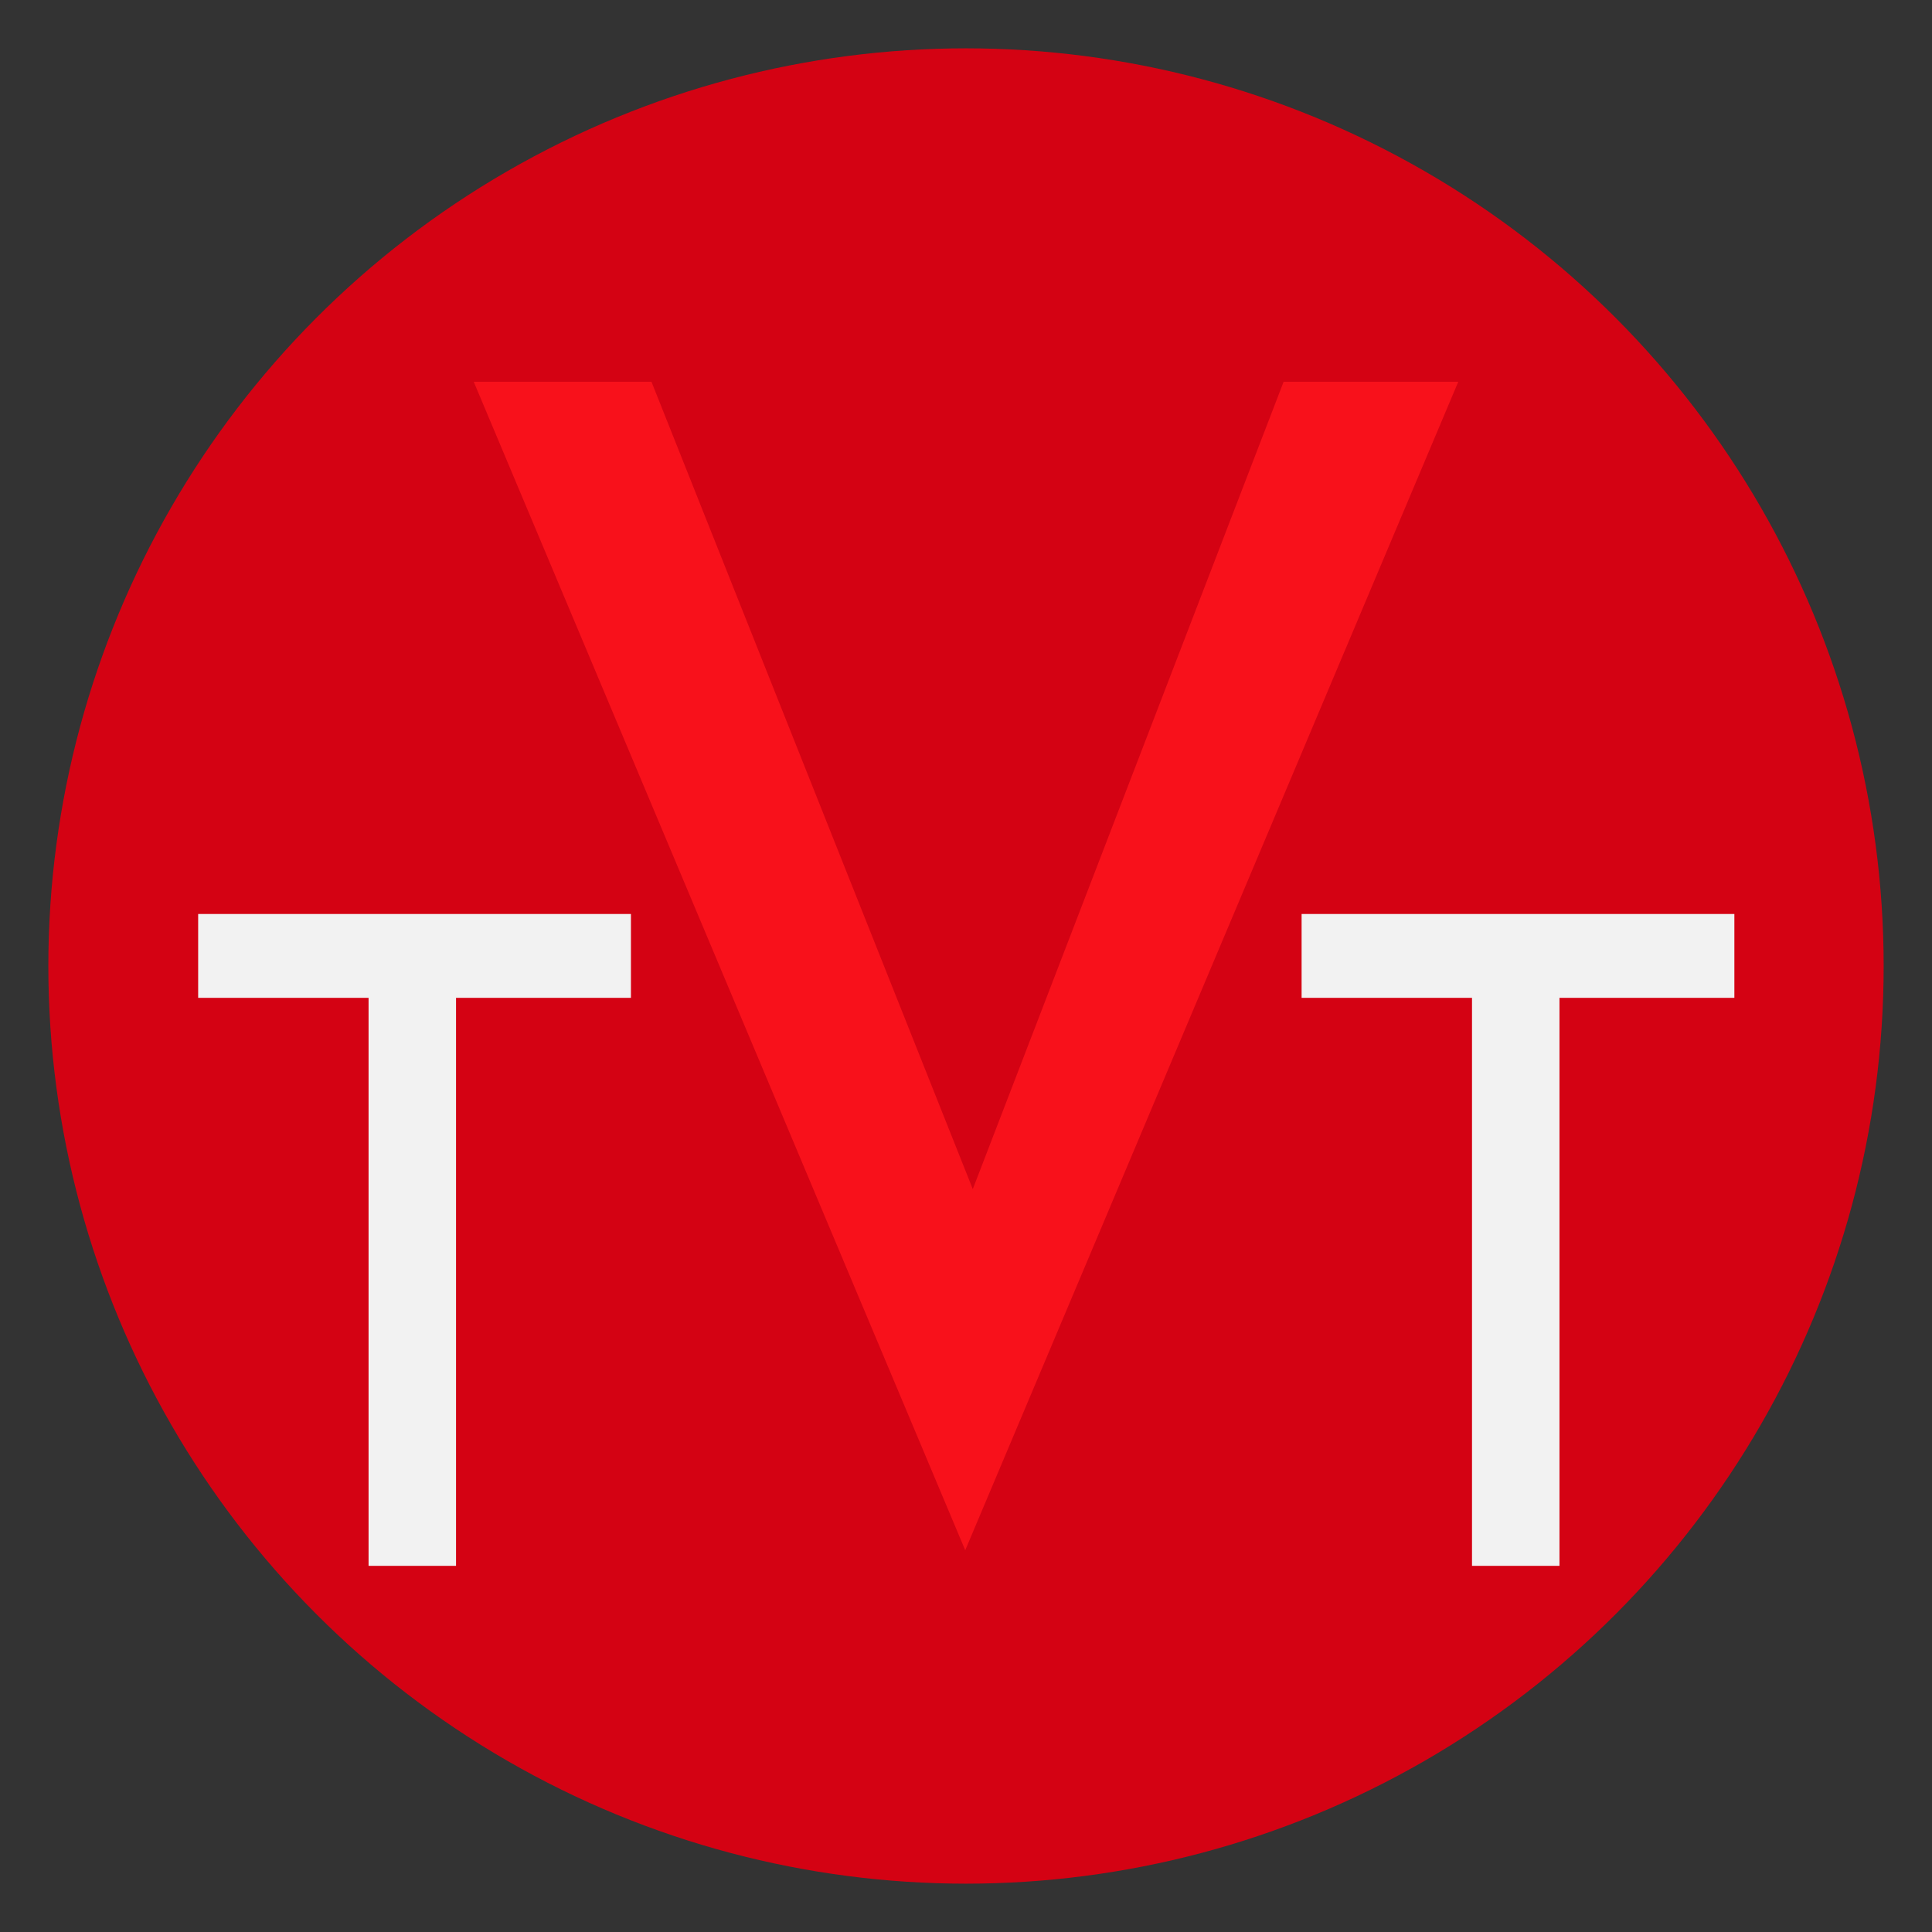 <?xml version="1.0" encoding="UTF-8" standalone="no"?>
<svg
   viewBox="0 0 100 100"
   width="1"
   height="1"
   version="1.1"
   id="svg12"
   xmlns="http://www.w3.org/2000/svg"
   xmlns:svg="http://www.w3.org/2000/svg">
  <rect x="0" y="0" width="100" height="100" fill="#333333" stroke="none"/>
  <defs
     id="defs16" />
  <circle
     style="fill:#d40213;stroke:none"
     transform="translate(1152.5,1152.5)"
     cx="-1102.5"
     cy="-1102.5"
     r="47.498"
     id="circle2" />
  <g
     aria-label="V"
     id="text6"
     style="font-size:80px;font-family:'Josefin Sans';-inkscape-font-specification:'Josefin Sans';fill:#f8111b;stroke-width:7.5;stroke-linecap:round;stroke-linejoin:round;stroke-miterlimit:1.5">
    <path
       d="m 33.72,19.76 6.83,17.161 12.21,30.679 -4.4,-0.88 18.08,-46.96 h 9.04 l -25.52,60.48 -25.44,-60.48 z"
       id="path299" />
  </g>
  <g
     aria-label="TT"
     transform="scale(1,1)"
     id="text10"
     style="font-size:46.667px;font-family:'Josefin Sans';-inkscape-font-specification:'Josefin Sans';letter-spacing:30px;fill:#f2f2f2;stroke-width:5.833;stroke-linecap:round;stroke-linejoin:round;stroke-miterlimit:1.5">
    <path
       d="m 10.257,47.308 h 22.4 v 4.34 h -9.053 v 29.4 h -4.527 v -29.4 h -8.82 z"
       id="path302" />
    <path
       d="m 67.371,47.308 h 22.4 v 4.34 h -9.053 v 29.4 h -4.527 v -29.4 h -8.82 z"
       id="path304" />
  </g>
</svg>
